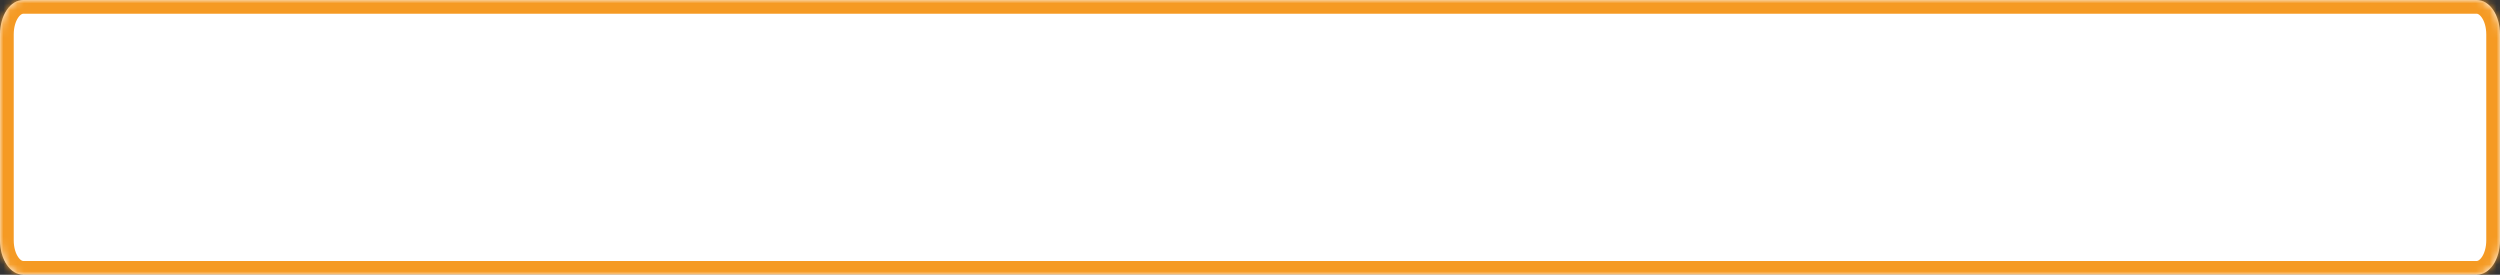 ﻿<?xml version="1.0" encoding="utf-8"?>
<svg version="1.1" xmlns:xlink="http://www.w3.org/1999/xlink" width="364px" height="40px" xmlns="http://www.w3.org/2000/svg">
  <rect width="100%" height="100%" fill="#333333" stroke="none"/>
  <defs>
    <mask fill="white" id="clip241">
      <path d="M 0 35  L 0 5  C 0 2.2  1.497 0  3.402 0  L 26.308 0  L 360.598 0  C 362.503 0  364 2.2  364 5  L 364 35  C 364 37.8  362.503 40  360.598 40  L 3.402 40  C 1.497 40  0 37.8  0 35  Z " fill-rule="evenodd" />
    </mask>
  </defs>
  <g transform="matrix(1 0 0 1 -678 -1223 )">
    <path d="M 0 35  L 0 5  C 0 2.2  1.497 0  3.402 0  L 26.308 0  L 360.598 0  C 362.503 0  364 2.2  364 5  L 364 35  C 364 37.8  362.503 40  360.598 40  L 3.402 40  C 1.497 40  0 37.8  0 35  Z " fill-rule="nonzero" fill="#ffffff" stroke="none" transform="matrix(1 0 0 1 678 1223 )" />
    <path d="M 0 35  L 0 5  C 0 2.2  1.497 0  3.402 0  L 26.308 0  L 360.598 0  C 362.503 0  364 2.2  364 5  L 364 35  C 364 37.8  362.503 40  360.598 40  L 3.402 40  C 1.497 40  0 37.8  0 35  Z " stroke-width="4" stroke="#f59a23" fill="none" transform="matrix(1 0 0 1 678 1223 )" mask="url(#clip241)" />
  </g>
</svg>